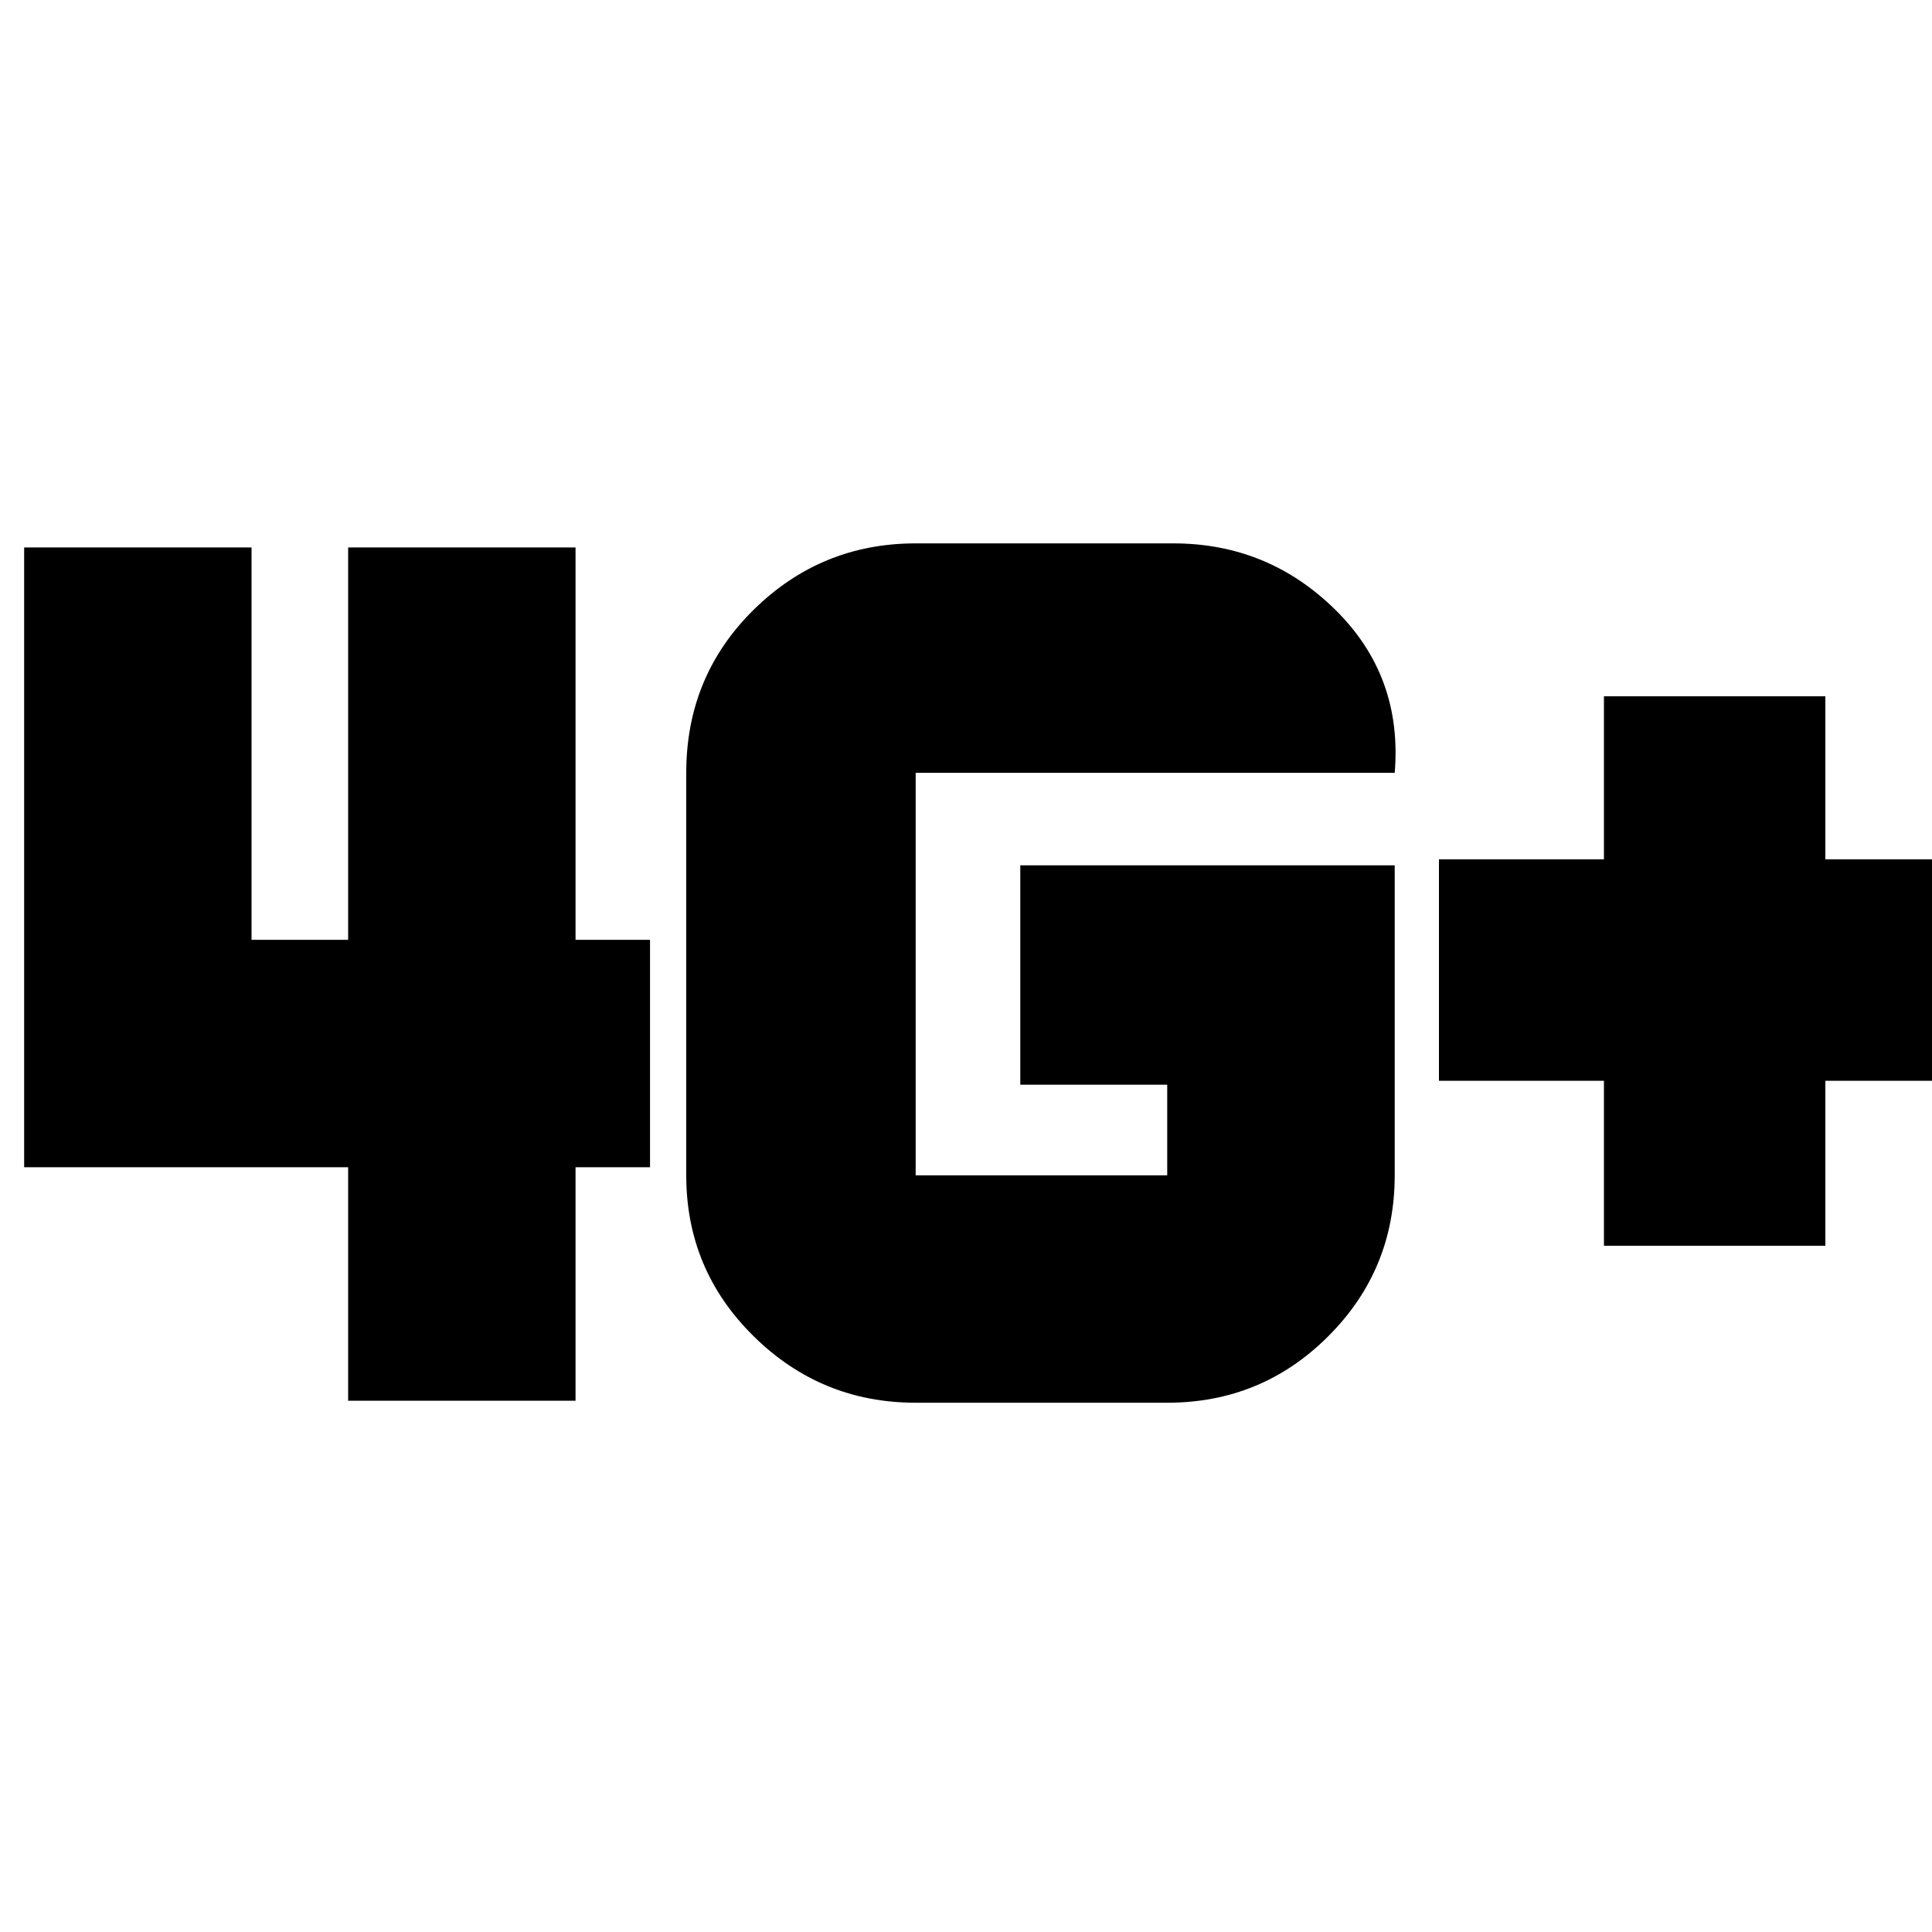 <svg xmlns="http://www.w3.org/2000/svg" height="20" width="20"><path d="M16.604 12.896V11.188H14.896V8.896H16.604V7.208H18.896V8.896H20.583V11.188H18.896V12.896ZM3.604 14.5V12.083H0.25V5.667H2.604V9.729H3.604V5.667H5.958V9.729H6.729V12.083H5.958V14.5ZM14.438 8.958V12.167Q14.438 13.146 13.75 13.833Q13.062 14.521 12.083 14.521H9.479Q8.5 14.521 7.802 13.833Q7.104 13.146 7.104 12.167V8Q7.104 7 7.802 6.312Q8.5 5.625 9.479 5.625H12.146Q13.125 5.625 13.823 6.312Q14.521 7 14.438 8H9.479Q9.479 8 9.479 8Q9.479 8 9.479 8V12.167Q9.479 12.167 9.479 12.167Q9.479 12.167 9.479 12.167H12.083Q12.083 12.167 12.083 12.167Q12.083 12.167 12.083 12.167V11.229H10.562V8.958Z"/></svg>